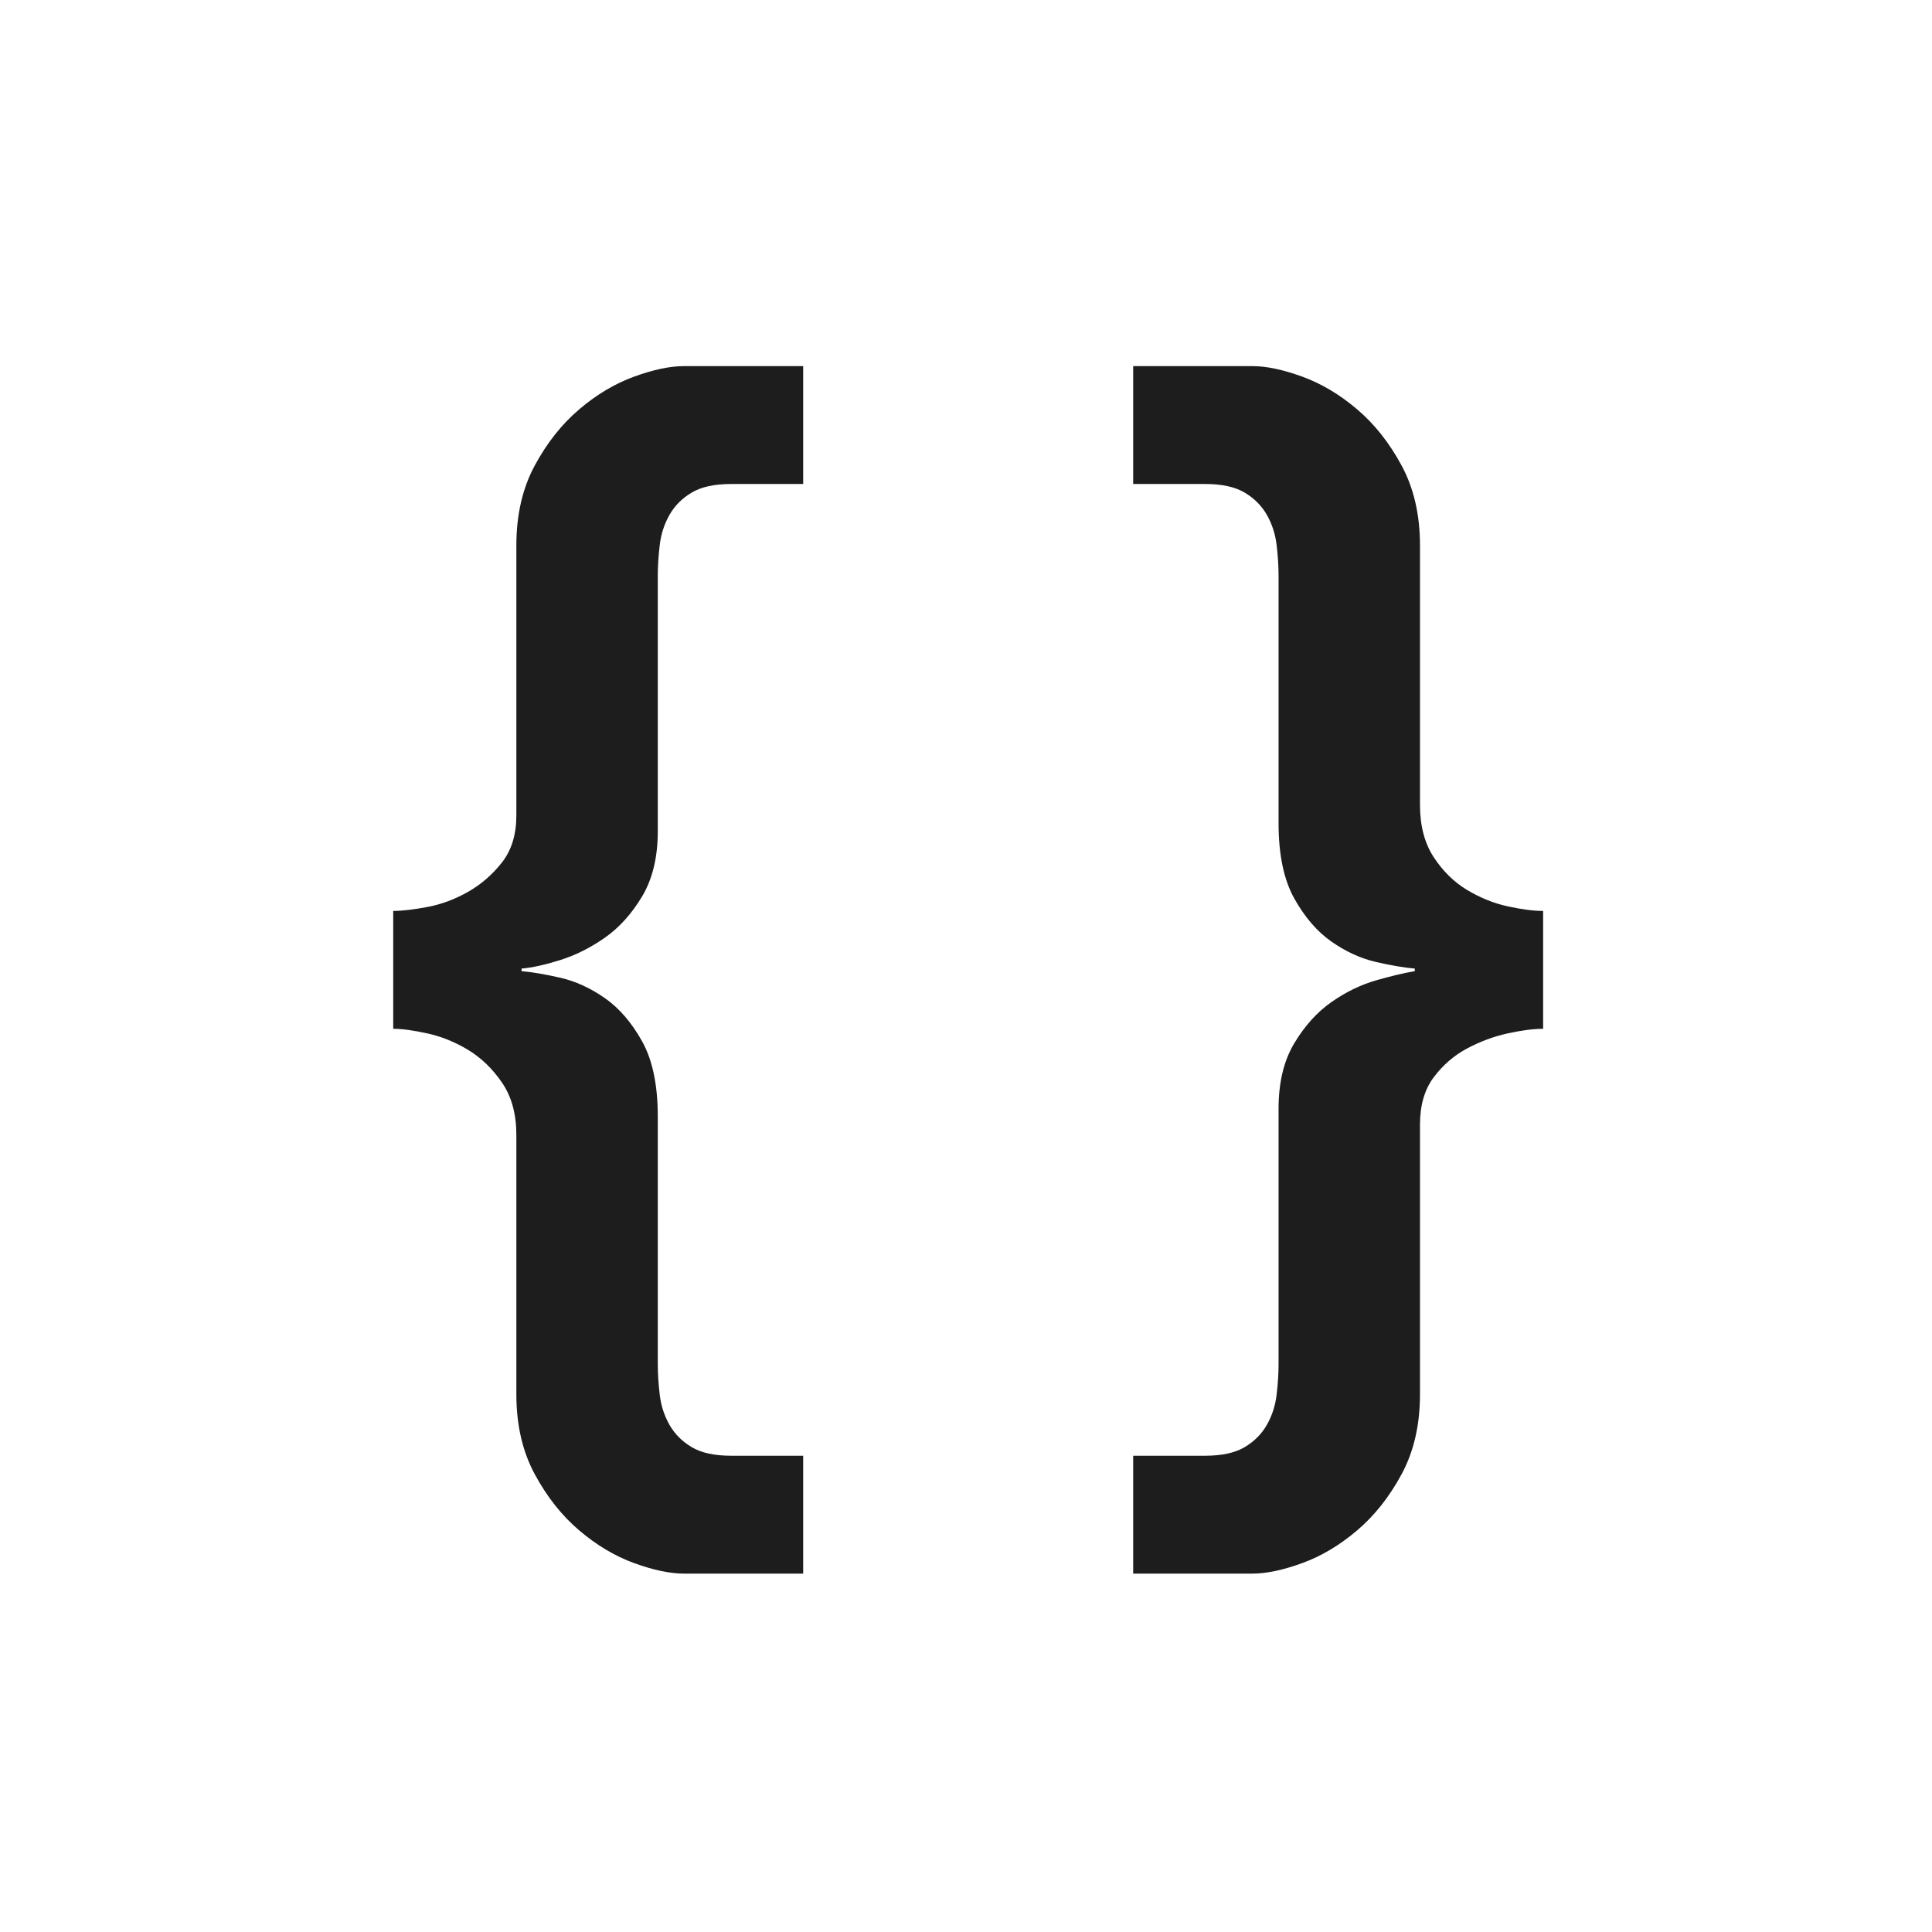 <?xml version="1.0" encoding="UTF-8"?>
<svg width="64px" height="64px" viewBox="0 0 64 64" version="1.1" xmlns="http://www.w3.org/2000/svg" xmlns:xlink="http://www.w3.org/1999/xlink">
    <!-- Generator: Sketch 47.1 (45422) - http://www.bohemiancoding.com/sketch -->
    <title>icons/class</title>
    <desc>Created with Sketch.</desc>
    <defs></defs>
    <g id="Page-1" stroke="none" stroke-width="1" fill="none" fill-rule="evenodd">
        <g id="icons/class" fill="#1D1D1D">
            <path d="M13.026,30.176 C13.316,30.176 13.692,30.132 14.154,30.046 C14.617,29.959 15.065,29.792 15.499,29.547 C15.933,29.301 16.309,28.975 16.627,28.571 C16.945,28.166 17.105,27.645 17.105,27.009 L17.105,18.072 C17.105,17.059 17.307,16.177 17.712,15.425 C18.117,14.673 18.609,14.051 19.187,13.56 C19.765,13.068 20.373,12.706 21.009,12.475 C21.645,12.244 22.195,12.128 22.658,12.128 L26.606,12.128 L26.606,16.033 L24.22,16.033 C23.67,16.033 23.236,16.127 22.918,16.315 C22.6,16.503 22.354,16.748 22.18,17.052 C22.007,17.356 21.898,17.688 21.855,18.05 C21.812,18.411 21.79,18.751 21.79,19.069 L21.79,27.529 C21.79,28.397 21.616,29.12 21.269,29.698 C20.922,30.277 20.51,30.732 20.033,31.065 C19.556,31.398 19.064,31.644 18.558,31.803 C18.052,31.962 17.625,32.056 17.278,32.085 L17.278,32.171 C17.625,32.2 18.052,32.273 18.558,32.388 C19.064,32.504 19.556,32.728 20.033,33.061 C20.51,33.393 20.922,33.871 21.269,34.492 C21.616,35.114 21.79,35.946 21.79,36.987 L21.79,45.187 C21.79,45.505 21.812,45.845 21.855,46.206 C21.898,46.568 22.007,46.9 22.18,47.204 C22.354,47.508 22.6,47.753 22.918,47.941 C23.236,48.129 23.67,48.223 24.22,48.223 L26.606,48.223 L26.606,52.128 L22.658,52.128 C22.195,52.128 21.645,52.012 21.009,51.781 C20.373,51.55 19.765,51.188 19.187,50.696 C18.609,50.205 18.117,49.583 17.712,48.831 C17.307,48.079 17.105,47.197 17.105,46.184 L17.105,37.594 C17.105,36.9 16.945,36.322 16.627,35.859 C16.309,35.396 15.933,35.035 15.499,34.774 C15.065,34.514 14.617,34.333 14.154,34.232 C13.692,34.131 13.316,34.08 13.026,34.08 L13.026,30.176 Z M51.118,34.08 C50.799,34.08 50.409,34.131 49.946,34.232 C49.483,34.333 49.035,34.5 48.601,34.731 C48.167,34.962 47.799,35.281 47.495,35.685 C47.191,36.09 47.039,36.611 47.039,37.247 L47.039,46.184 C47.039,47.197 46.837,48.079 46.432,48.831 C46.027,49.583 45.535,50.205 44.957,50.696 C44.379,51.188 43.771,51.55 43.135,51.781 C42.499,52.012 41.949,52.128 41.486,52.128 L37.538,52.128 L37.538,48.223 L39.924,48.223 C40.474,48.223 40.908,48.129 41.226,47.941 C41.544,47.753 41.79,47.508 41.964,47.204 C42.137,46.9 42.246,46.568 42.289,46.206 C42.332,45.845 42.354,45.505 42.354,45.187 L42.354,36.727 C42.354,35.859 42.528,35.136 42.875,34.558 C43.222,33.979 43.634,33.524 44.111,33.191 C44.588,32.858 45.08,32.62 45.586,32.475 C46.092,32.33 46.519,32.229 46.866,32.171 L46.866,32.085 C46.519,32.056 46.092,31.983 45.586,31.868 C45.08,31.752 44.588,31.528 44.111,31.195 C43.634,30.863 43.222,30.385 42.875,29.764 C42.528,29.142 42.354,28.31 42.354,27.269 L42.354,19.069 C42.354,18.751 42.332,18.411 42.289,18.05 C42.246,17.688 42.137,17.356 41.964,17.052 C41.79,16.748 41.544,16.503 41.226,16.315 C40.908,16.127 40.474,16.033 39.924,16.033 L37.538,16.033 L37.538,12.128 L41.486,12.128 C41.949,12.128 42.499,12.244 43.135,12.475 C43.771,12.706 44.379,13.068 44.957,13.56 C45.535,14.051 46.027,14.673 46.432,15.425 C46.837,16.177 47.039,17.059 47.039,18.072 L47.039,26.662 C47.039,27.356 47.191,27.934 47.495,28.397 C47.799,28.86 48.167,29.221 48.601,29.482 C49.035,29.742 49.483,29.923 49.946,30.024 C50.409,30.125 50.799,30.176 51.118,30.176 L51.118,34.08 Z" id="{-}"></path>
        </g>
    </g>
</svg>